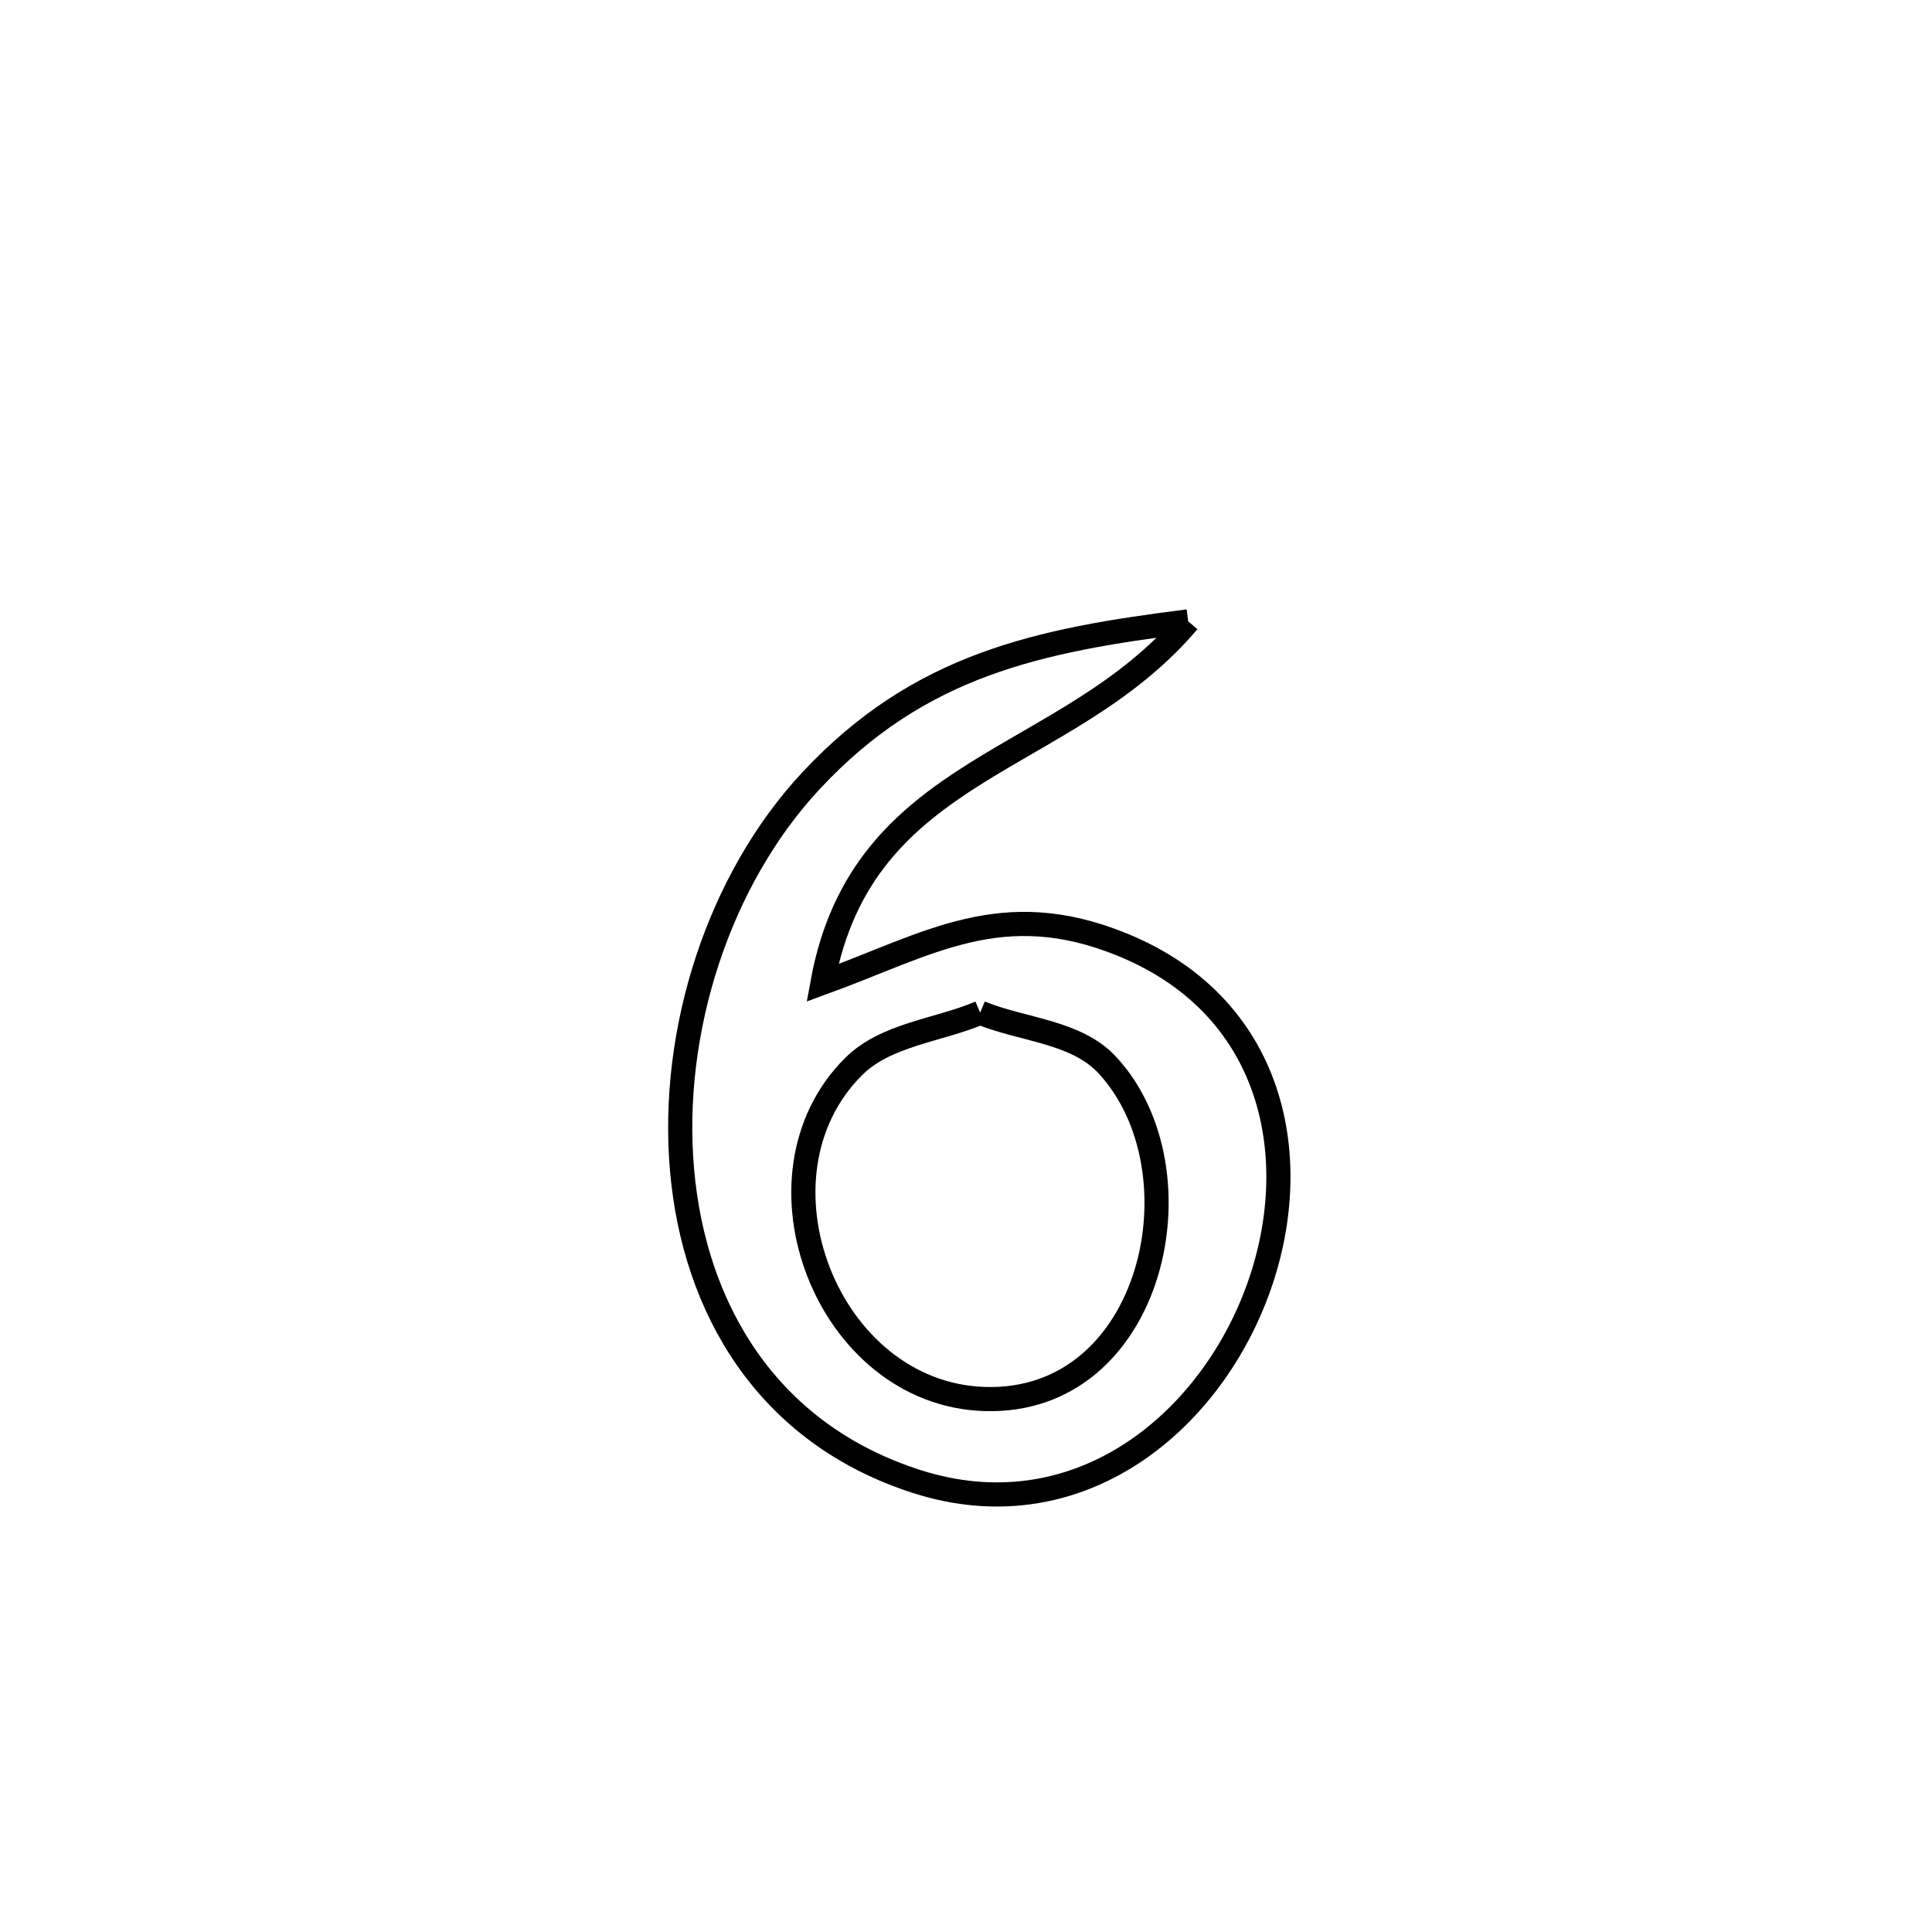 <svg xmlns="http://www.w3.org/2000/svg" viewBox="0.0 0.0 24.0 24.0" height="200px" width="200px"><path fill="none" stroke="black" stroke-width=".3" stroke-opacity="1.0"  filling="0" d="M14.76 7.719 L14.76 7.719 C13.24 9.519 10.715 9.483 10.217 12.21 L10.217 12.21 C11.548 11.725 12.447 11.127 13.94 11.734 C15.892 12.529 16.225 14.506 15.585 16.129 C14.945 17.753 13.333 19.023 11.394 18.406 C9.523 17.809 8.62 16.247 8.472 14.526 C8.323 12.805 8.929 10.926 10.076 9.697 C11.42 8.256 12.898 7.953 14.76 7.719 L14.76 7.719"></path>
<path fill="none" stroke="black" stroke-width=".3" stroke-opacity="1.0"  filling="0" d="M12.176 12.58 L12.176 12.58 C12.703 12.796 13.368 12.812 13.755 13.23 C14.97 14.54 14.333 17.446 12.23 17.379 C10.274 17.317 9.233 14.614 10.604 13.249 C11.008 12.847 11.652 12.803 12.176 12.58 L12.176 12.58"></path></svg>